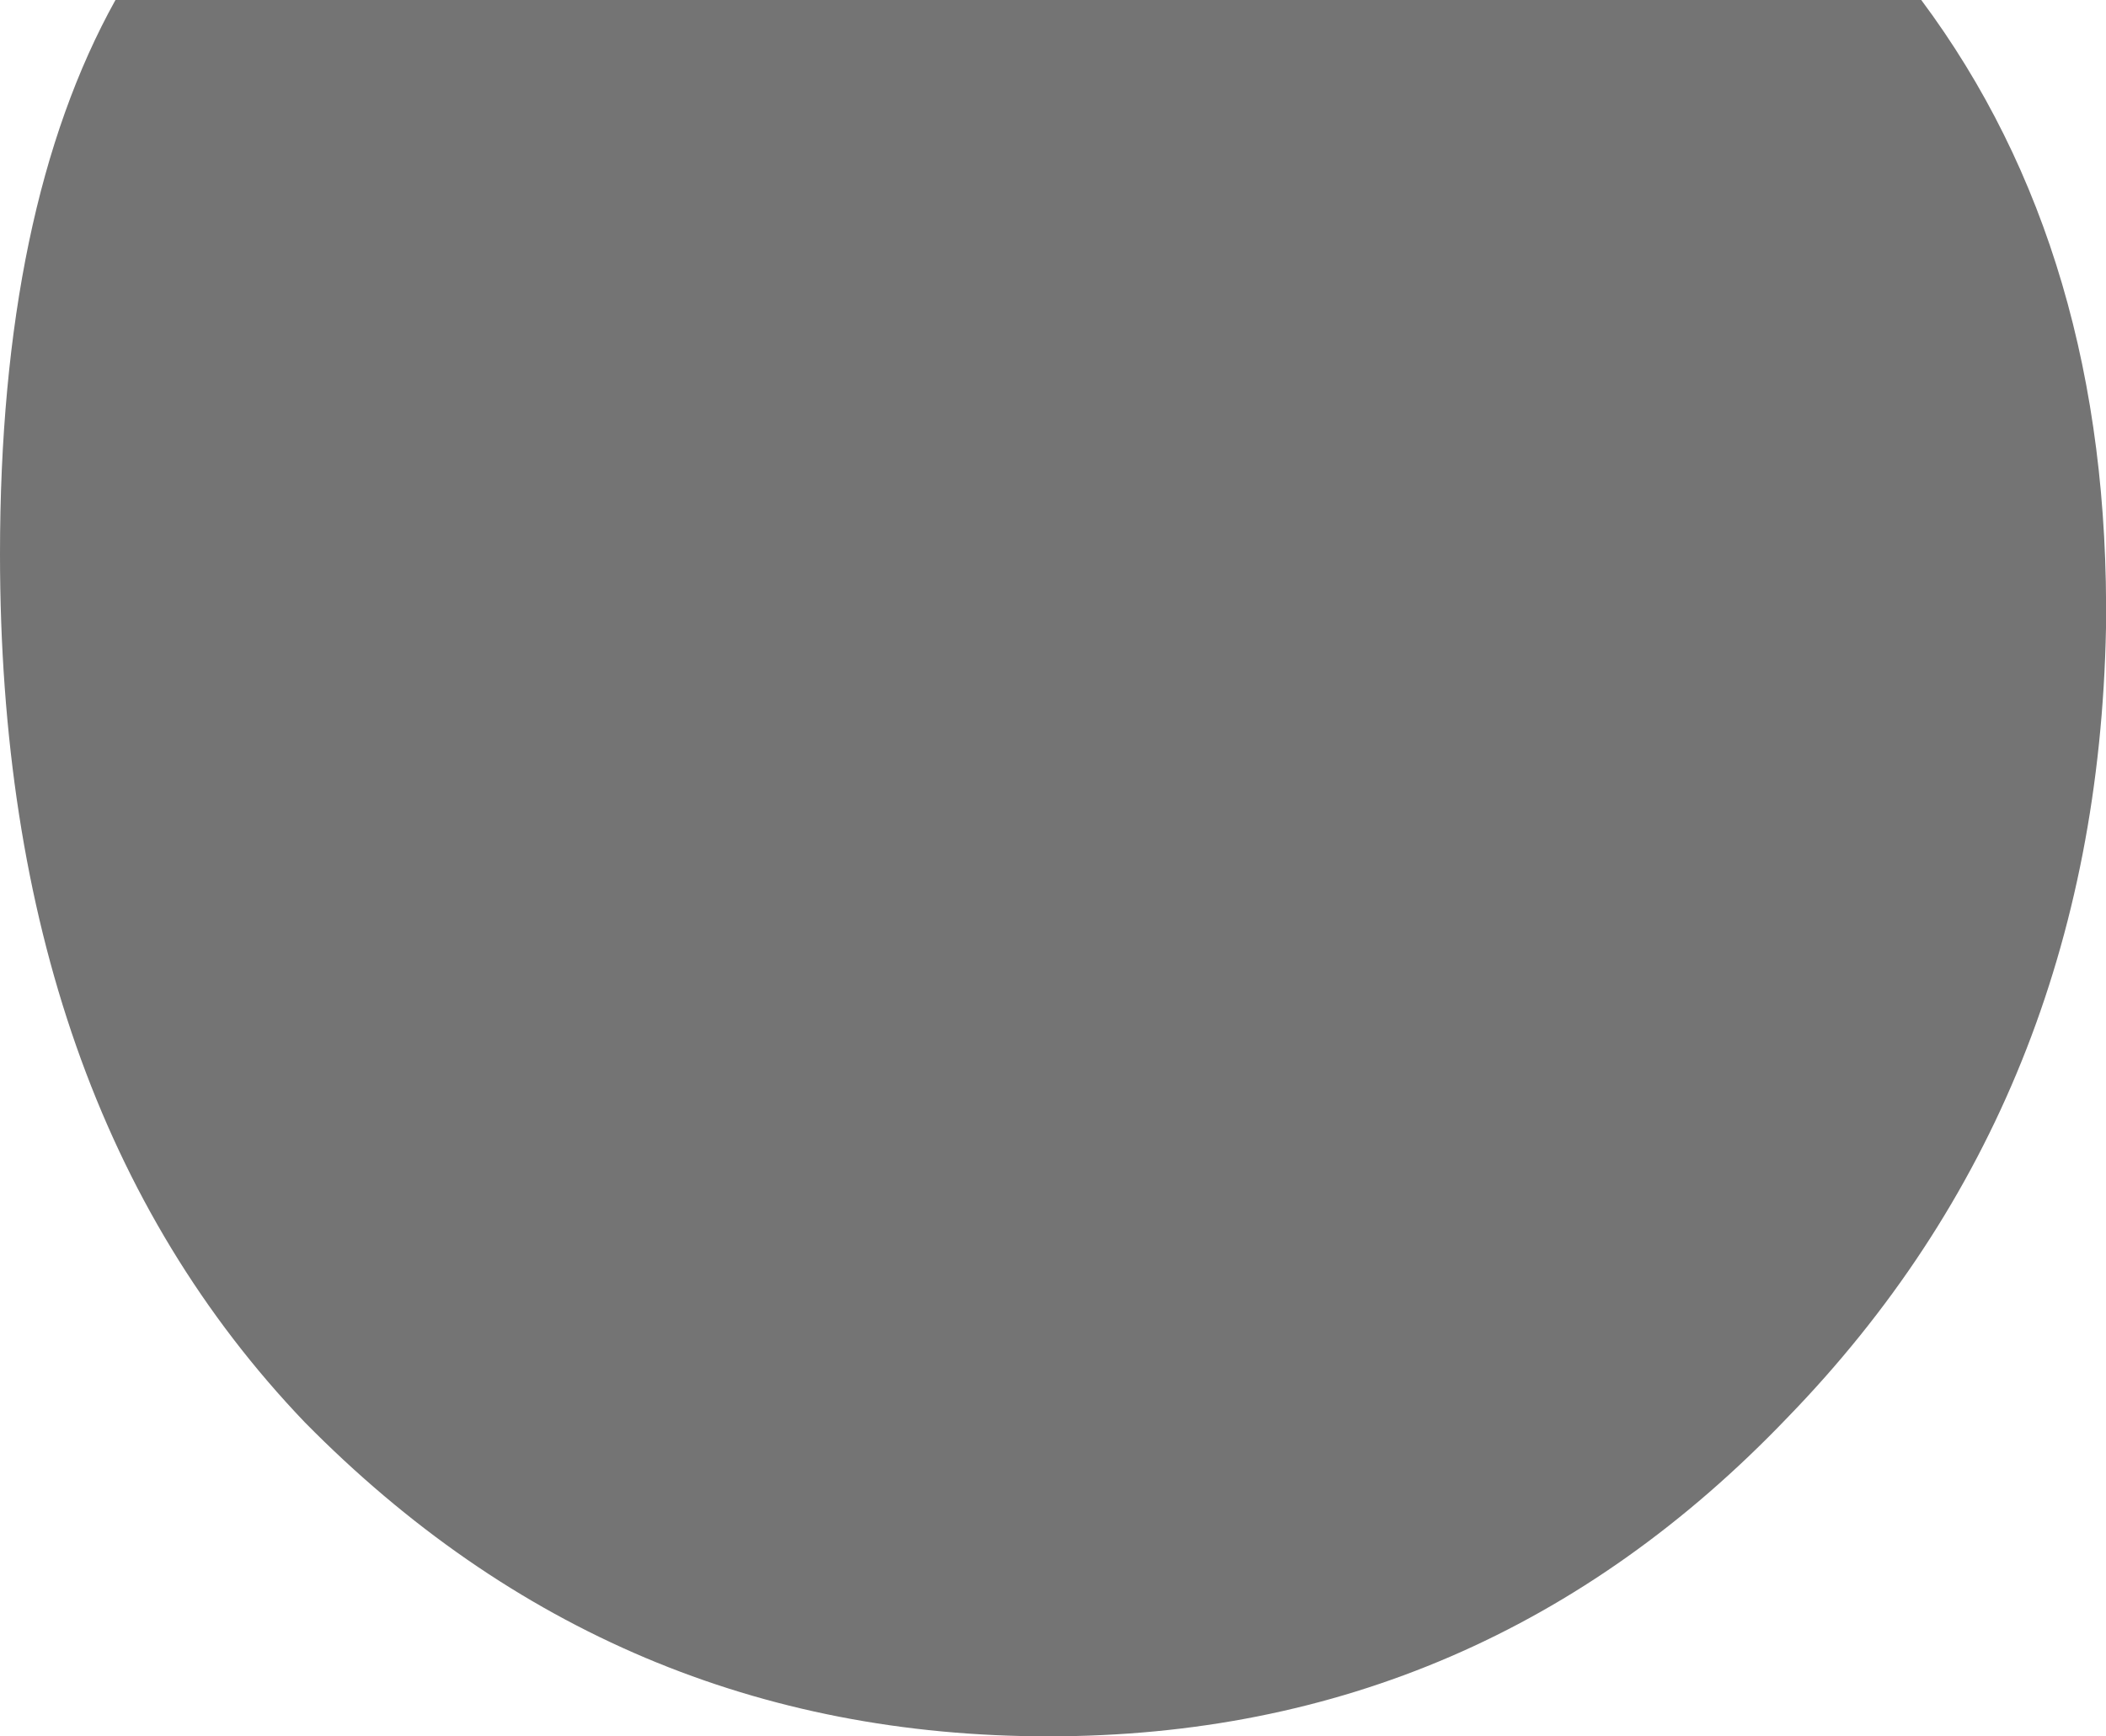 <?xml version="1.0" encoding="UTF-8" standalone="no"?>
<svg xmlns:xlink="http://www.w3.org/1999/xlink" height="18.8px" width="22.8px" xmlns="http://www.w3.org/2000/svg">
  <g transform="matrix(1.0, 0.0, 0.0, 1.0, 11.4, 9.4)">
    <path d="M11.4 -2.6 Q11.3 2.5 7.95 5.95 4.65 9.4 -0.05 9.4 -4.75 9.4 -8.1 6.0 -11.4 2.55 -11.4 -3.4 -11.4 -7.15 -10.15 -9.4 L9.4 -9.4 Q11.45 -6.65 11.4 -2.6" fill="#747474" fill-rule="evenodd" stroke="none"/>
  </g>
</svg>

